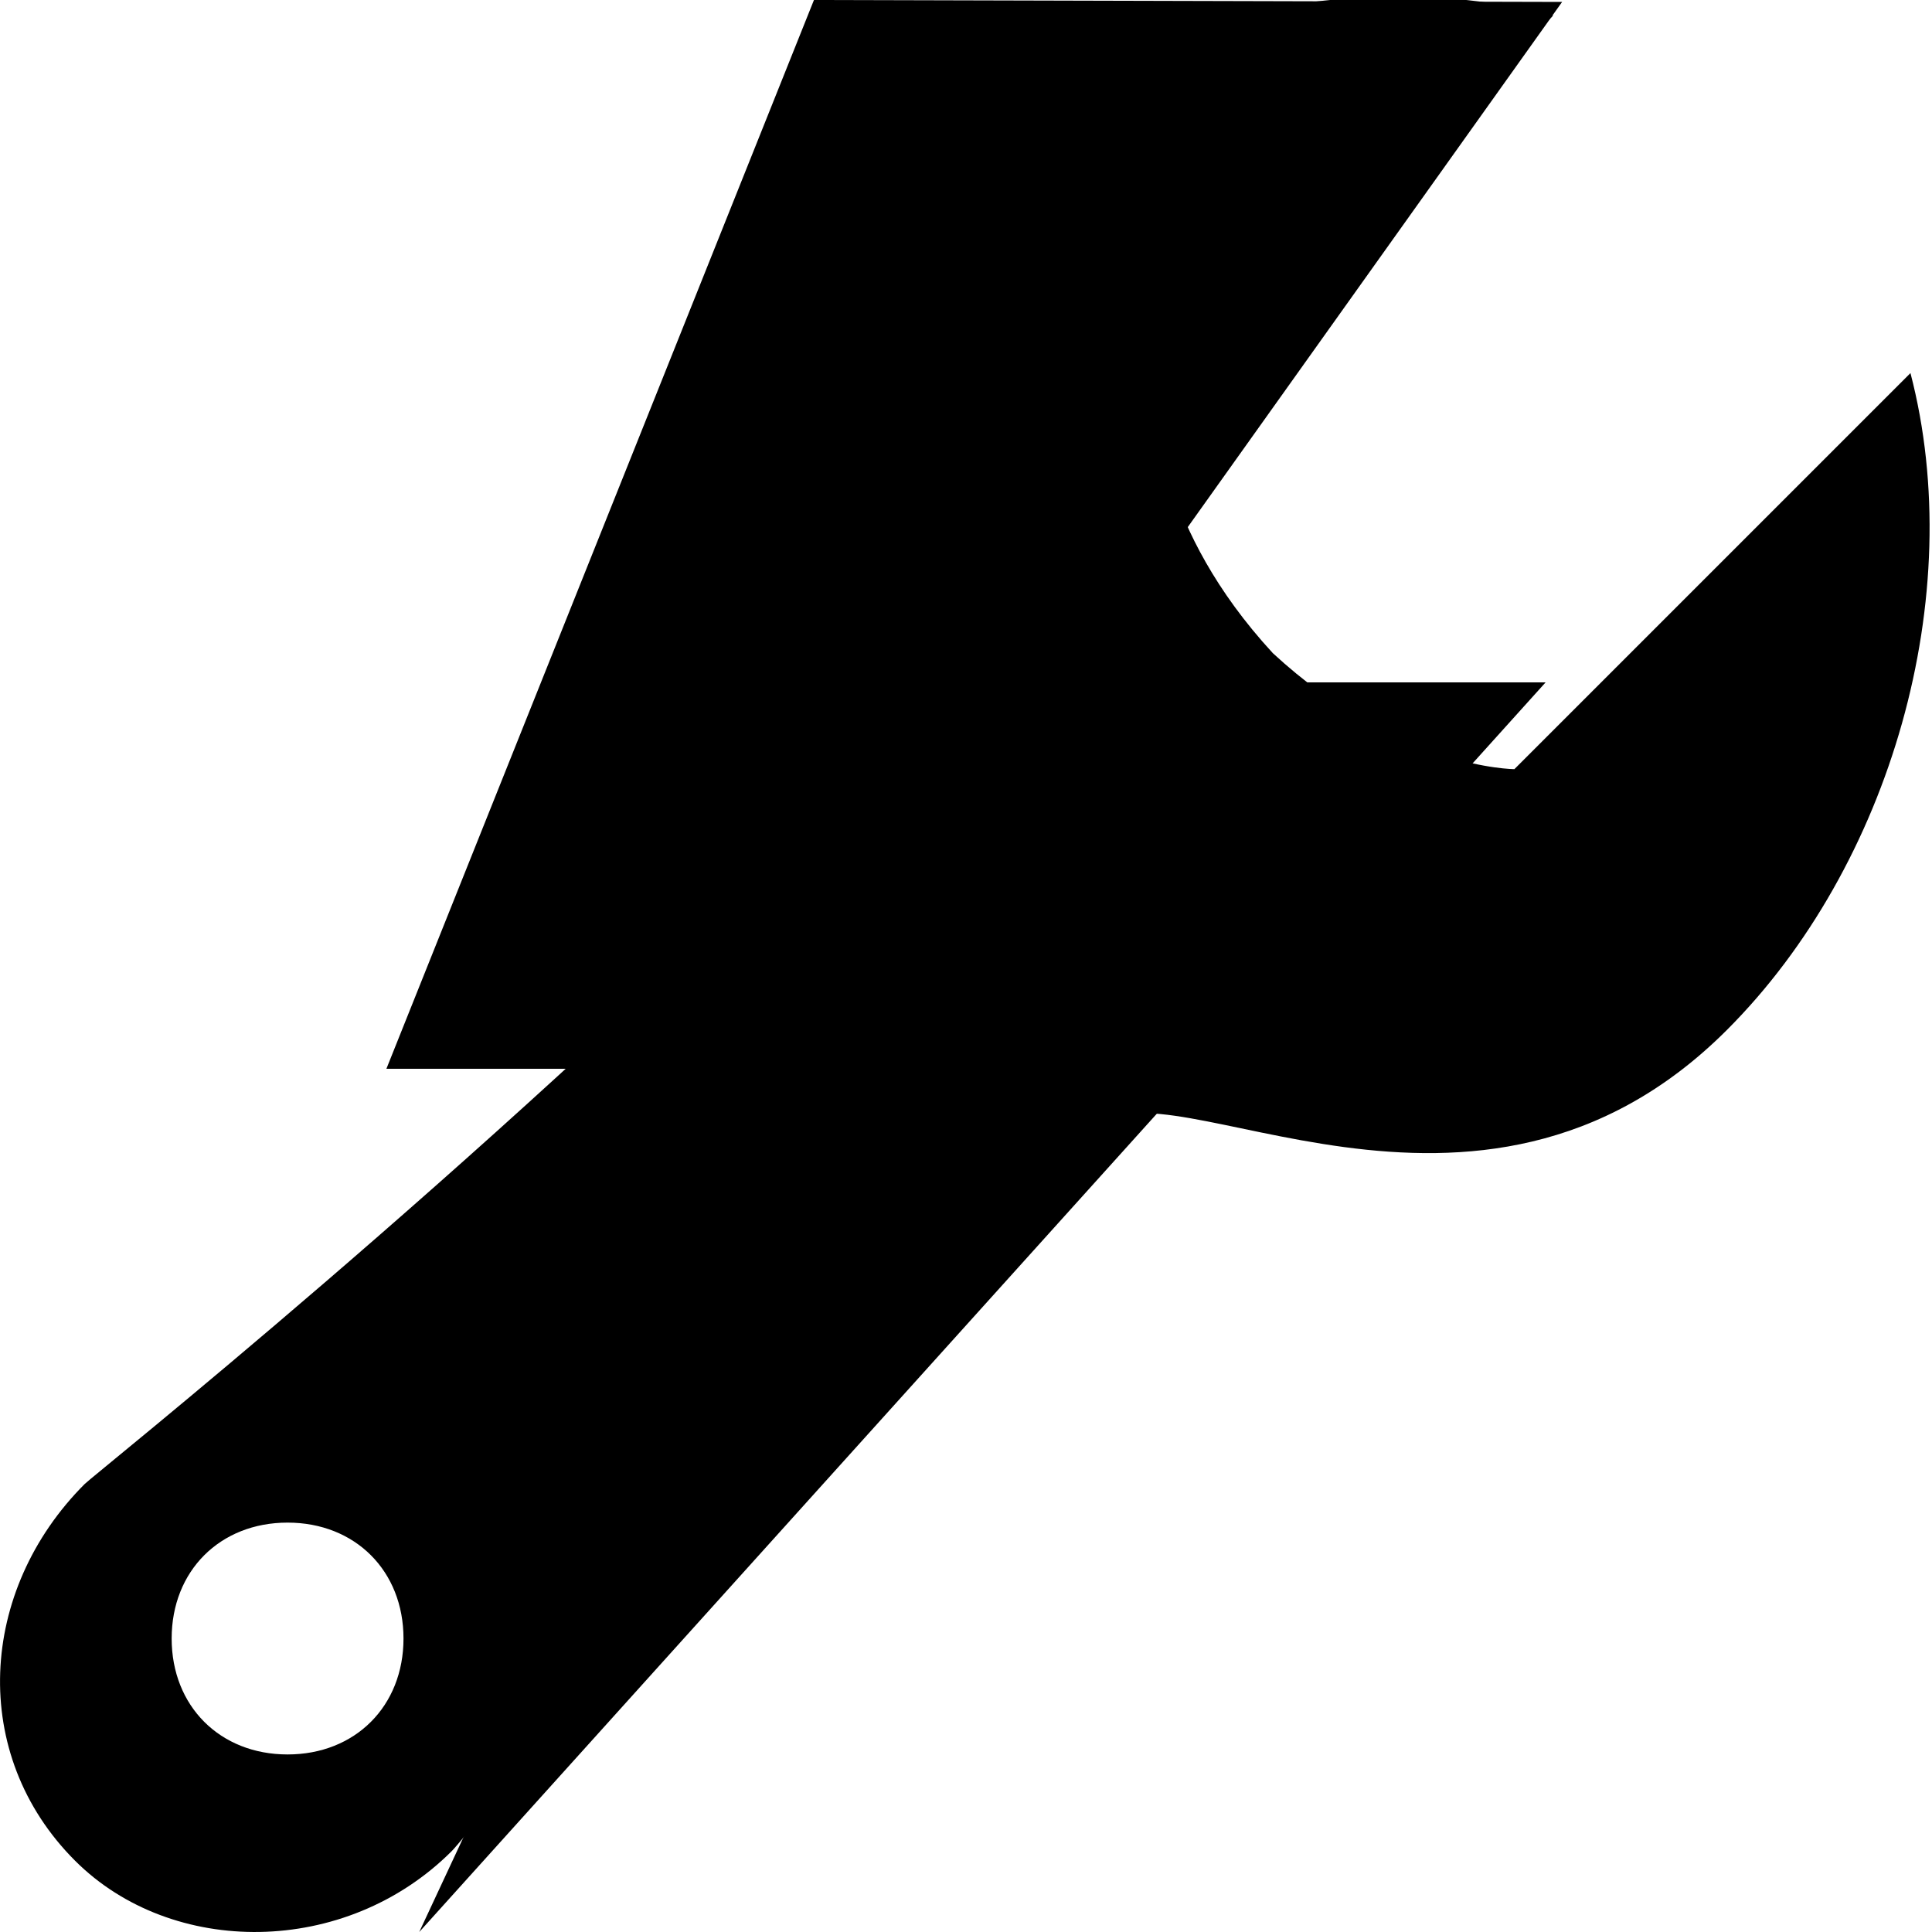 <?xml version="1.0" encoding="UTF-8" standalone="no"?>
<svg
   xmlns:dc="http://purl.org/dc/elements/1.1/"
   xmlns:cc="http://creativecommons.org/ns#"
   xmlns:rdf="http://www.w3.org/1999/02/22-rdf-syntax-ns#"
   xmlns:svg="http://www.w3.org/2000/svg"
   xmlns="http://www.w3.org/2000/svg"
   xmlns:sodipodi="http://sodipodi.sourceforge.net/DTD/sodipodi-0.dtd"
   xmlns:inkscape="http://www.inkscape.org/namespaces/inkscape"
   version="1.1"
   x="0px"
   y="0px"
   viewBox="0 0 20 20"
   enable-background="new 0 0 512 512"
   xml:space="preserve"
   id="svg79"
   sodipodi:docname="icons-all.svg"
   width="20"
   height="20"
   inkscape:version="0.92.1 r15371"><defs
     id="defs83" /><sodipodi:namedview
     pagecolor="#ffffff"
     bordercolor="#666666"
     borderopacity="1"
     objecttolerance="10"
     gridtolerance="10"
     guidetolerance="10"
     inkscape:pageopacity="0"
     inkscape:pageshadow="2"
     inkscape:window-width="1366"
     inkscape:window-height="716"
     id="namedview81"
     showgrid="false"
     fit-margin-top="0"
     fit-margin-left="0"
     fit-margin-right="0"
     fit-margin-bottom="0"
     inkscape:zoom="16.68772"
     inkscape:cx="19.379416"
     inkscape:cy="15.737512"
     inkscape:window-x="-8"
     inkscape:window-y="-8"
     inkscape:window-maximized="1"
     inkscape:current-layer="svg79" /><path
     d="m 8.426,0 7.745,0.02 -5.021,7.044 H 16 L 4.34,20 8.511,11.064 H 4 Z"
     style="fill:#000000;fill-opacity:1;stroke:none;stroke-width:1"
     id="path63"
     inkscape:connector-curvature="0" /><path
     d="m 16.077,0.162 -4.1,4.1 c 0,0 0,1.2 1.2,2.5 1.3,1.2 2.5,1.2 2.5,1.2 l 4.1,-4.1 c 0.6,2.3 -0.2,5.1 -1.9,6.8 -2.6,2.6 -5.8,0.3 -6.5,1 -3.6,3.6 -6.5,7.3 -6.7,7.5 -1.1,1.1 -2.9,1.1 -3.9,0.1 -1.1,-1.1 -1,-2.8 0.1,-3.9 0.1,-0.1 4,-3.2 7.6,-6.8 0.7,-0.7 -1.8,-3.8 0.9,-6.5 1.6,-1.7 4.4,-2.5 6.7,-1.9 z M 1.777,16.962 c 0,0.7 0.5,1.2 1.2,1.2 0.7,0 1.2,-0.5 1.2,-1.2 0,-0.7 -0.5,-1.2 -1.2,-1.2 -0.7,0 -1.2,0.5 -1.2,1.2 z"
     id="path107"
     inkscape:connector-curvature="0" /></svg>
